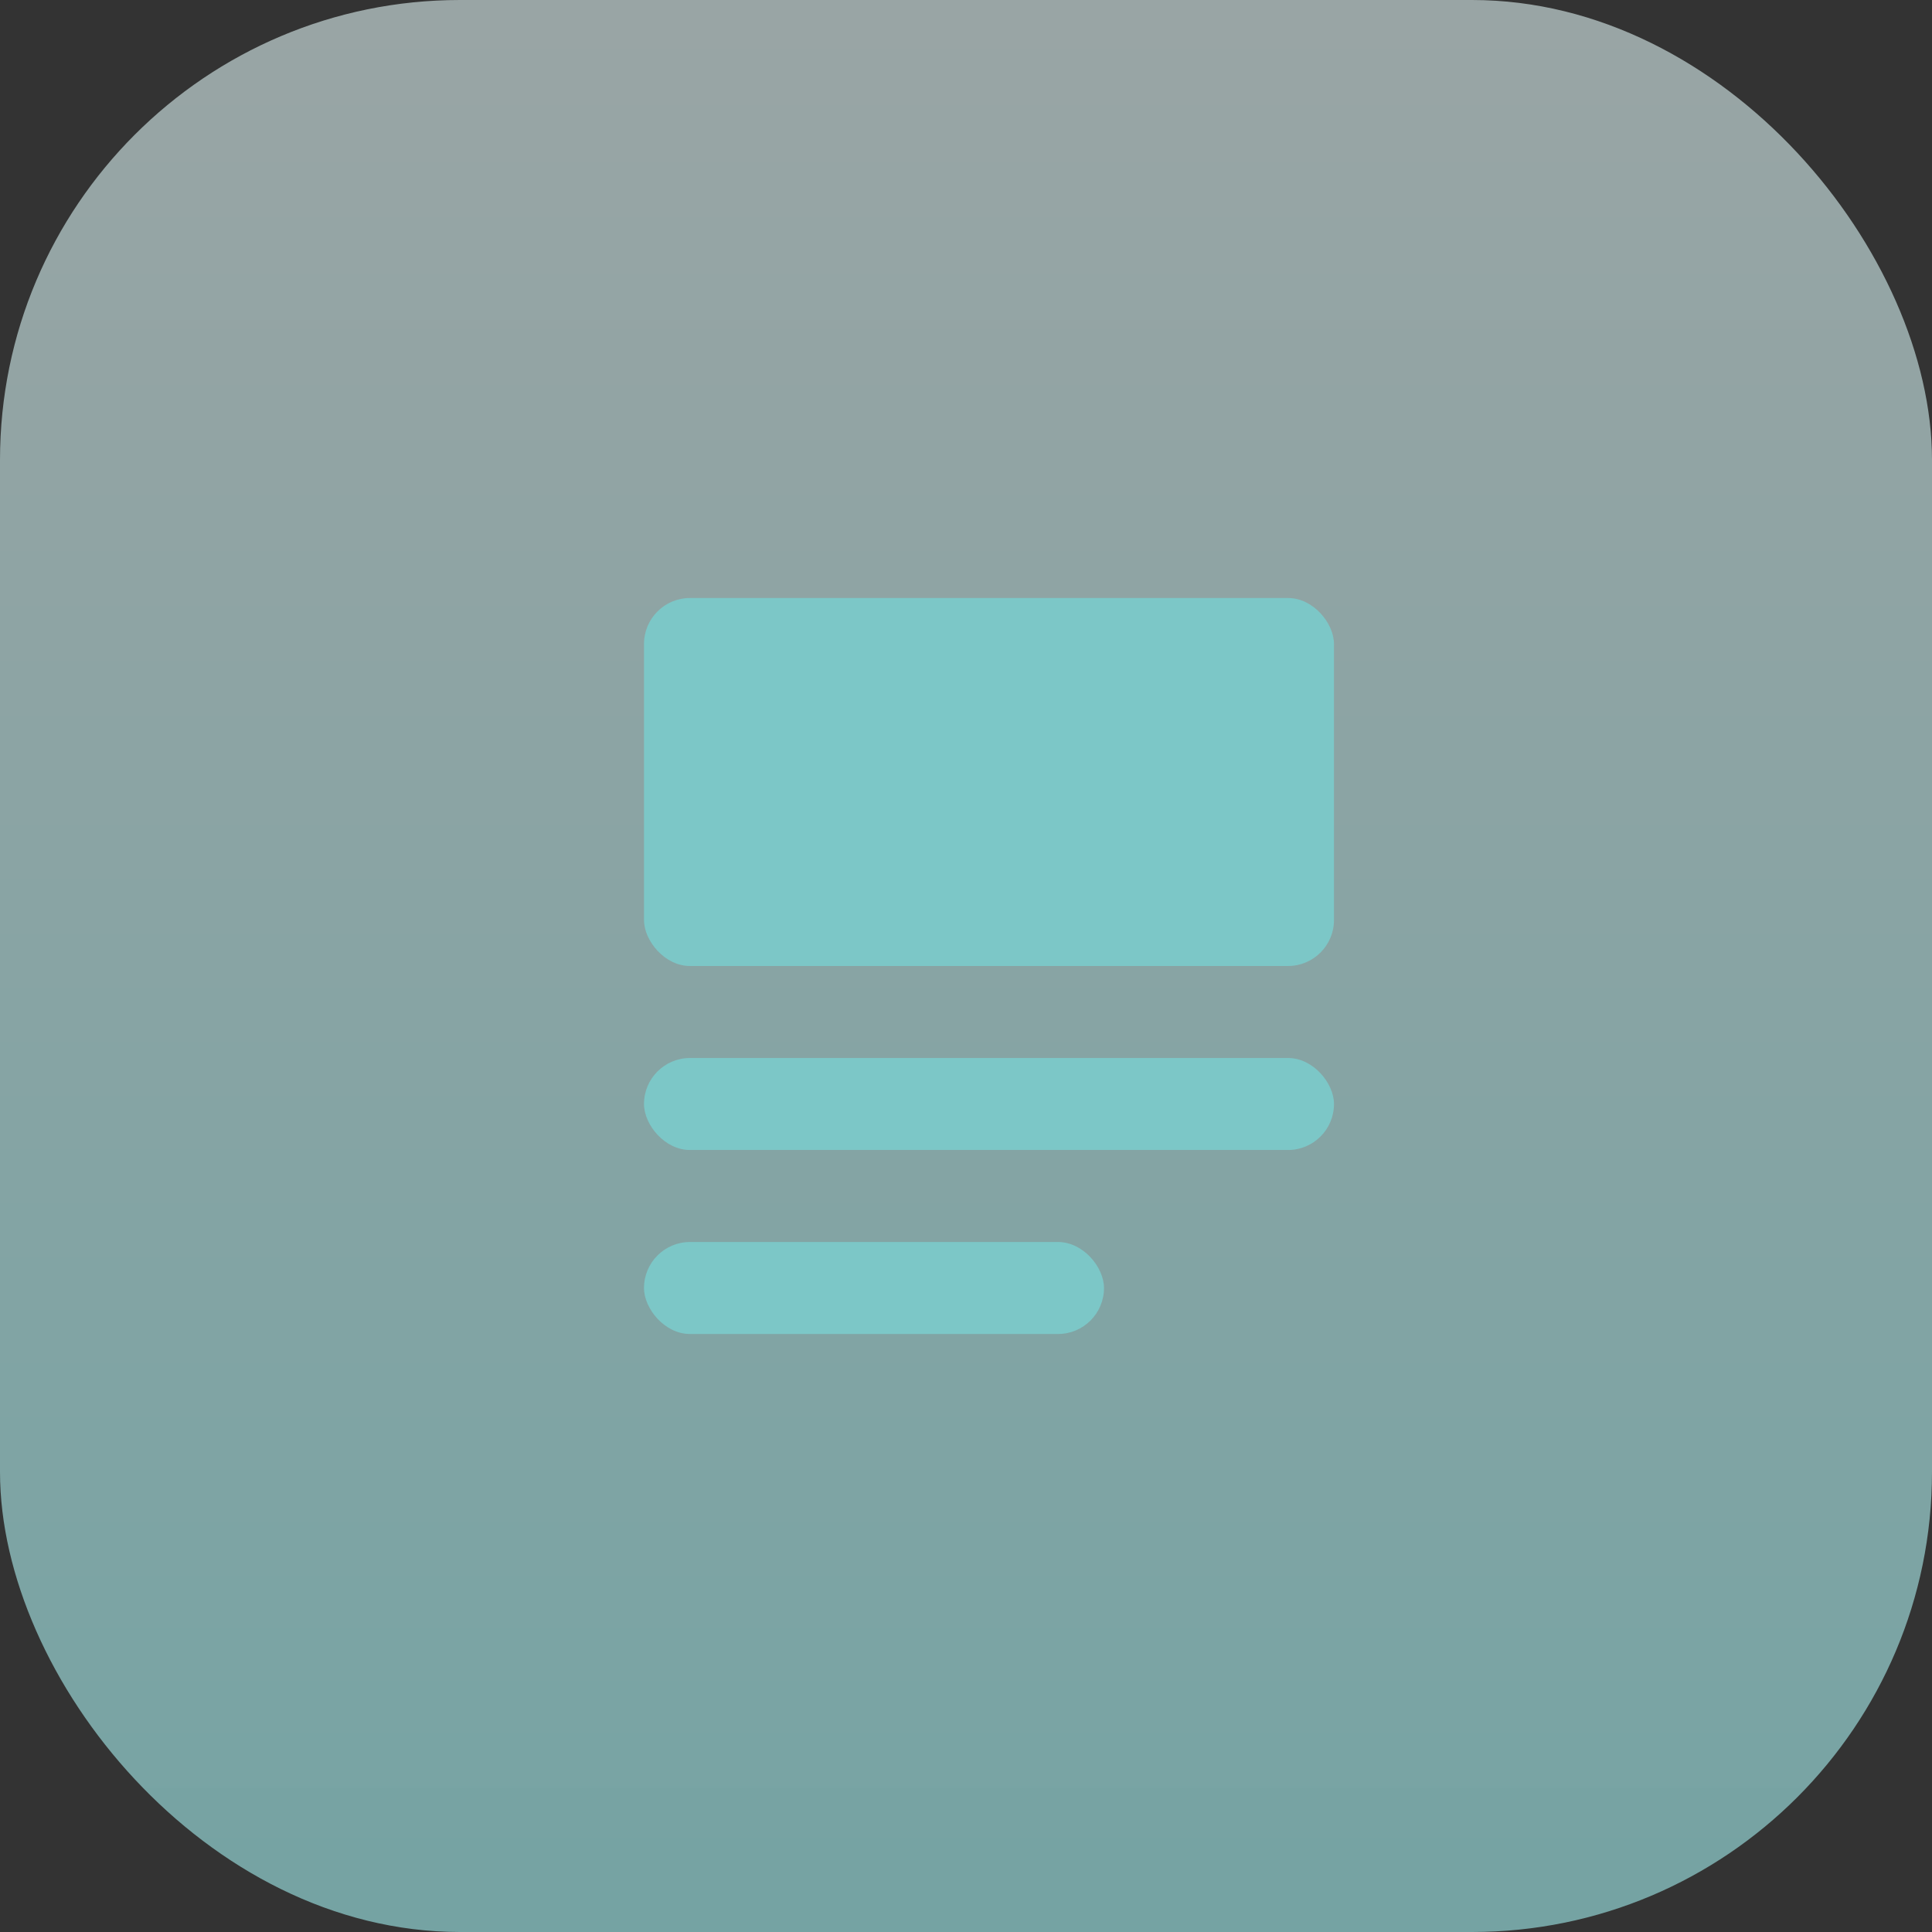 <svg width="42" height="42" viewBox="0 0 42 42" fill="none" xmlns="http://www.w3.org/2000/svg">
<rect x="0" y="0" width="42" height="42" fill="#333333" stroke="none"/>
<rect width="42" height="42" rx="10" fill="url(#paint0_linear_1327_3021)"/>
<rect x="14" y="13" width="15" height="8" rx="1" fill="#7CC7C7"/>
<rect x="14" y="23" width="15" height="2" rx="1" fill="#7CC7C7"/>
<rect x="14" y="27" width="10" height="2" rx="1" fill="#7CC7C7"/>
<defs>
<linearGradient id="paint0_linear_1327_3021" x1="21" y1="0" x2="21" y2="42" gradientUnits="userSpaceOnUse">
<stop stop-color="#EBFFFF" stop-opacity="0.559"/>
<stop offset="1" stop-color="#A5F5F5" stop-opacity="0.58"/>
</linearGradient>
</defs>
</svg>
